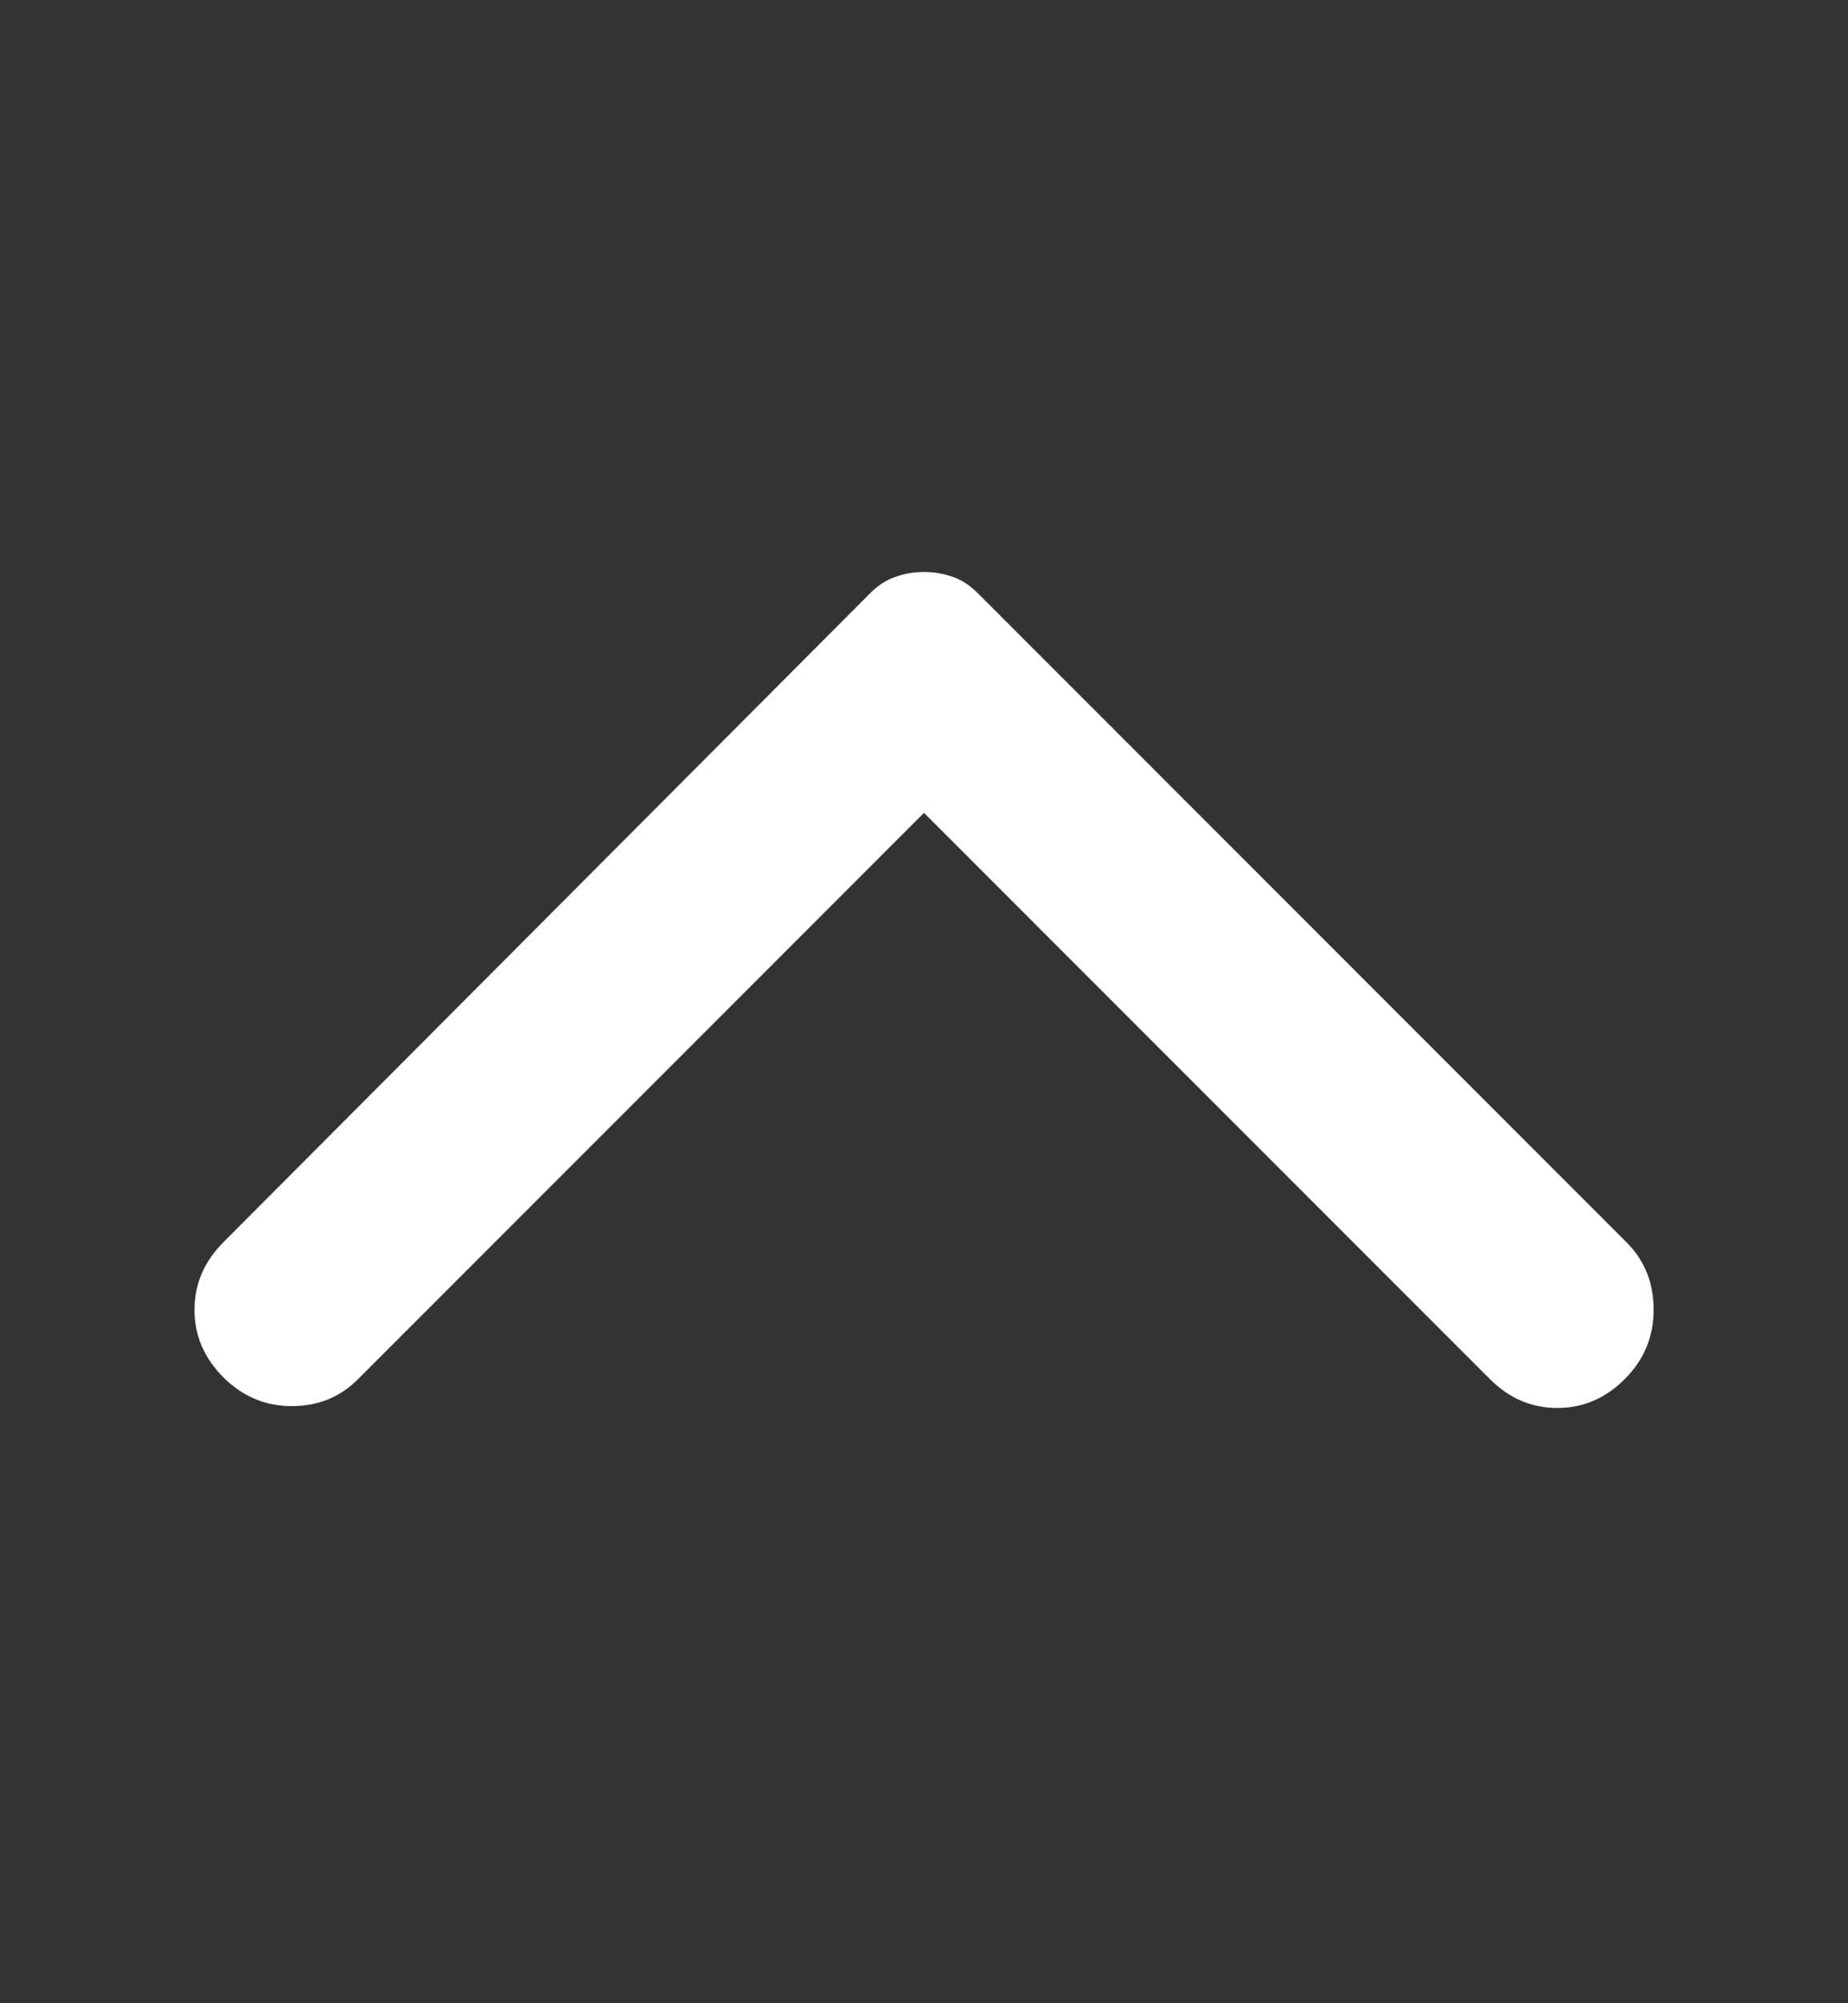 <svg width="12" height="13" viewBox="0 0 12 13" fill="none" xmlns="http://www.w3.org/2000/svg">
<rect x="0" y="0" width="12" height="13" fill="#333333" stroke="none"/>
<path d="M1.45 8.062L5.65 3.85C5.7 3.8 5.754 3.764 5.813 3.744C5.871 3.723 5.933 3.712 6 3.712C6.067 3.712 6.129 3.723 6.188 3.744C6.246 3.764 6.3 3.8 6.35 3.85L10.562 8.062C10.679 8.179 10.738 8.325 10.738 8.5C10.738 8.675 10.675 8.825 10.55 8.95C10.425 9.075 10.279 9.137 10.113 9.137C9.946 9.137 9.8 9.075 9.675 8.95L6 5.275L2.325 8.95C2.208 9.067 2.065 9.125 1.894 9.125C1.723 9.125 1.575 9.062 1.45 8.938C1.325 8.812 1.263 8.667 1.263 8.5C1.263 8.333 1.325 8.188 1.45 8.062Z" fill="#fff"/>
</svg>
